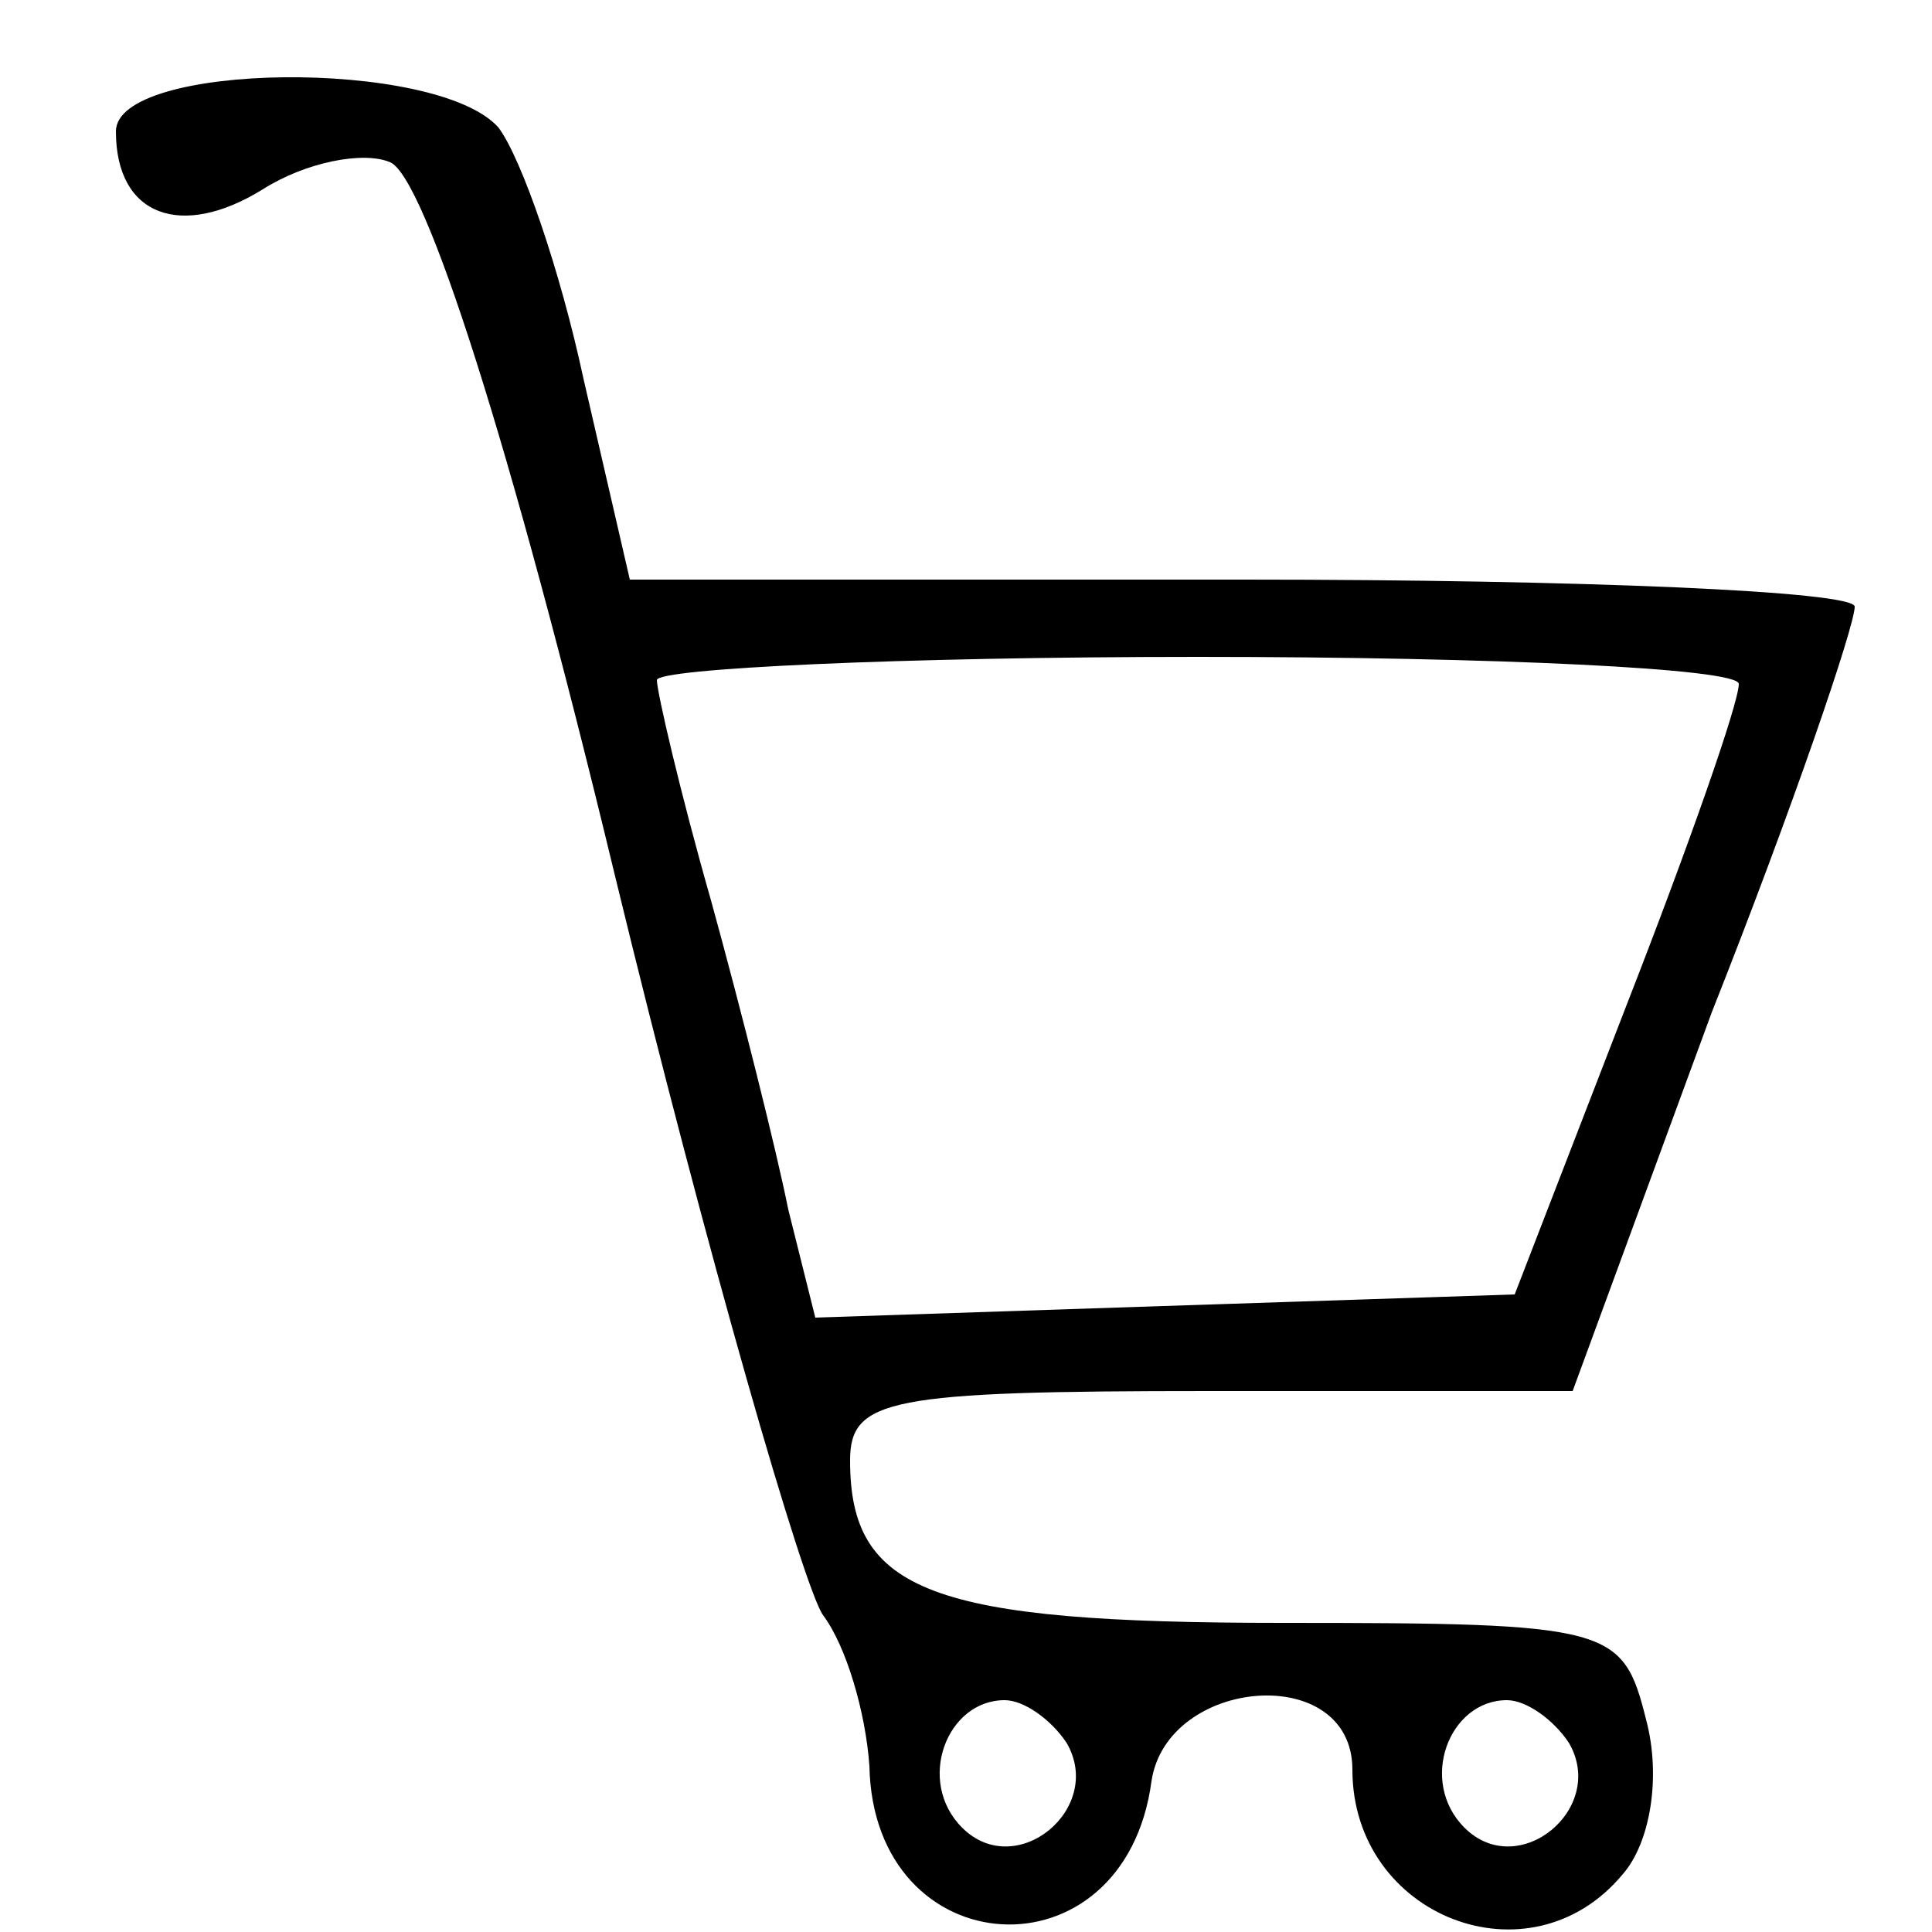<?xml version="1.0" standalone="no"?>
<!DOCTYPE svg PUBLIC "-//W3C//DTD SVG 20010904//EN"
 "http://www.w3.org/TR/2001/REC-SVG-20010904/DTD/svg10.dtd">
<svg version="1.0" xmlns="http://www.w3.org/2000/svg"
 width="50pt" height="50pt" viewBox="0 0 50 50"
 preserveAspectRatio="xMidYMid meet">
<g transform="translate(0,50) scale(0.1,-0.1)"
fill="#000000" stroke="none">
<path d="M30 466 c0 -22 17 -28 38 -15 11 7 26 10 33 7 9 -4 31 -72 58 -184
24 -99 49 -185 54 -192 6 -8 11 -25 12 -39 1 -52 66 -56 73 -4 4 27 52 31 52
3 0 -38 46 -56 70 -27 7 8 10 25 6 40 -6 24 -9 25 -94 25 -91 0 -112 8 -112
42 0 16 10 18 93 18 l94 0 36 98 c21 53 37 100 37 105 0 4 -71 7 -158 7 l-159
0 -12 52 c-6 28 -16 57 -22 65 -16 18 -99 17 -99 -1z m420 -143 c0 -5 -13 -42
-29 -83 l-29 -75 -91 -3 -90 -3 -7 28 c-3 15 -12 51 -20 80 -8 28 -14 54 -14
57 0 3 63 6 140 6 77 0 140 -3 140 -7z m-174 -274 c10 -17 -13 -36 -27 -22
-12 12 -4 33 11 33 5 0 12 -5 16 -11z m130 0 c10 -17 -13 -36 -27 -22 -12 12
-4 33 11 33 5 0 12 -5 16 -11z"/>
</g>
</svg>
